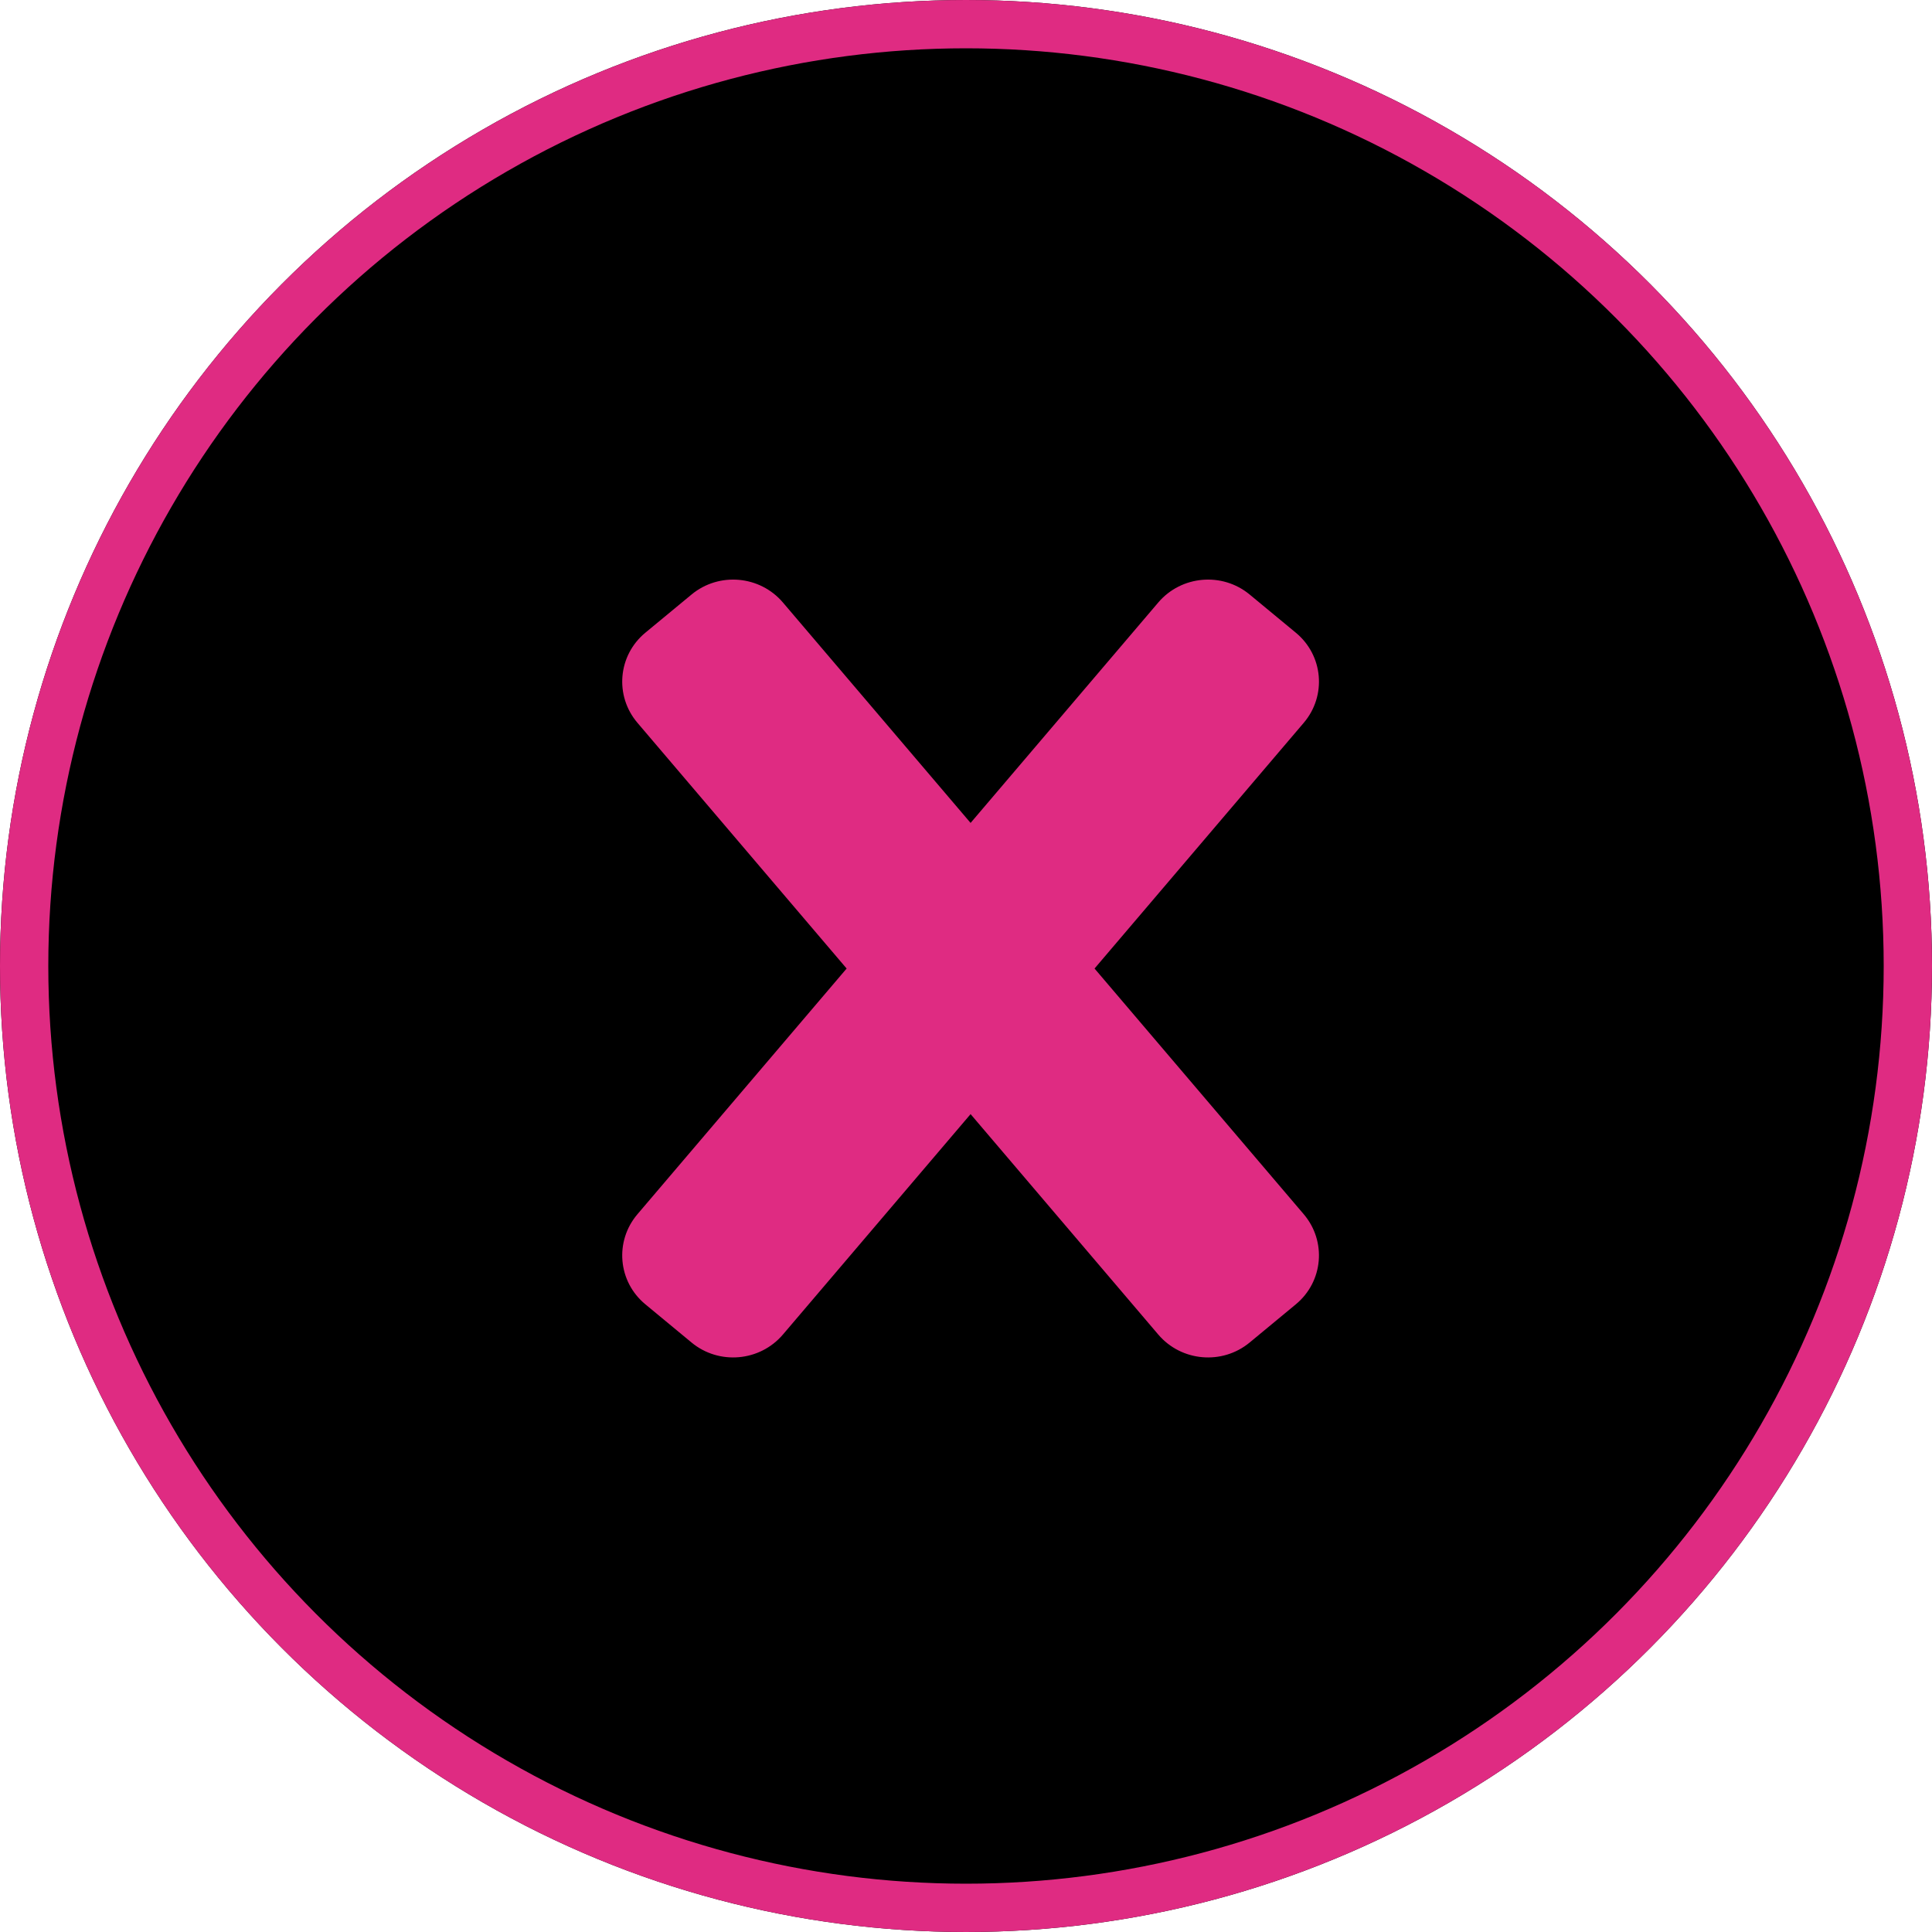 <svg width="120" height="120" viewBox="0 0 120 120" fill="none" xmlns="http://www.w3.org/2000/svg">
<g id="Group 74" filter="url(#filter0_i_161_1093)">
<g id="Ellipse 4">
<g filter="url(#filter1_i_161_1093)">
<circle cx="60" cy="60" r="60" fill="black"/>
</g>
<circle cx="60" cy="60" r="58.5" stroke="#DF2B82" stroke-width="3"/>
</g>
<path id="Union" fill-rule="evenodd" clip-rule="evenodd" d="M77.617 36.926C75.914 35.518 73.373 35.74 71.941 37.423L60.285 51.113L48.629 37.423C47.197 35.74 44.656 35.518 42.954 36.926L40.082 39.3C38.38 40.708 38.161 43.213 39.593 44.895L52.586 60.157L39.593 75.417C38.161 77.1 38.38 79.604 40.083 81.012L42.954 83.387C44.656 84.795 47.197 84.572 48.629 82.89L60.285 69.2L71.941 82.89C73.373 84.572 75.914 84.795 77.617 83.387L80.488 81.012C82.19 79.604 82.409 77.1 80.977 75.417L67.984 60.157L80.978 44.895C82.41 43.213 82.191 40.708 80.488 39.3L77.617 36.926Z" fill="#DF2B82"/>
</g>
<defs>
<filter id="filter0_i_161_1093" x="0" y="0" width="120" height="120" filterUnits="userSpaceOnUse" color-interpolation-filters="sRGB">
<feFlood flood-opacity="0" result="BackgroundImageFix"/>
<feBlend mode="normal" in="SourceGraphic" in2="BackgroundImageFix" result="shape"/>
<feColorMatrix in="SourceAlpha" type="matrix" values="0 0 0 0 0 0 0 0 0 0 0 0 0 0 0 0 0 0 127 0" result="hardAlpha"/>
<feOffset/>
<feGaussianBlur stdDeviation="30"/>
<feComposite in2="hardAlpha" operator="arithmetic" k2="-1" k3="1"/>
<feColorMatrix type="matrix" values="0 0 0 0 1 0 0 0 0 0.004 0 0 0 0 0.485 0 0 0 0.6 0"/>
<feBlend mode="normal" in2="shape" result="effect1_innerShadow_161_1093"/>
</filter>
<filter id="filter1_i_161_1093" x="0" y="0" width="120" height="120" filterUnits="userSpaceOnUse" color-interpolation-filters="sRGB">
<feFlood flood-opacity="0" result="BackgroundImageFix"/>
<feBlend mode="normal" in="SourceGraphic" in2="BackgroundImageFix" result="shape"/>
<feColorMatrix in="SourceAlpha" type="matrix" values="0 0 0 0 0 0 0 0 0 0 0 0 0 0 0 0 0 0 127 0" result="hardAlpha"/>
<feOffset/>
<feGaussianBlur stdDeviation="20"/>
<feComposite in2="hardAlpha" operator="arithmetic" k2="-1" k3="1"/>
<feColorMatrix type="matrix" values="0 0 0 0 0.965 0 0 0 0 0 0 0 0 0 0.579 0 0 0 0.4 0"/>
<feBlend mode="normal" in2="shape" result="effect1_innerShadow_161_1093"/>
</filter>
</defs>
</svg>
